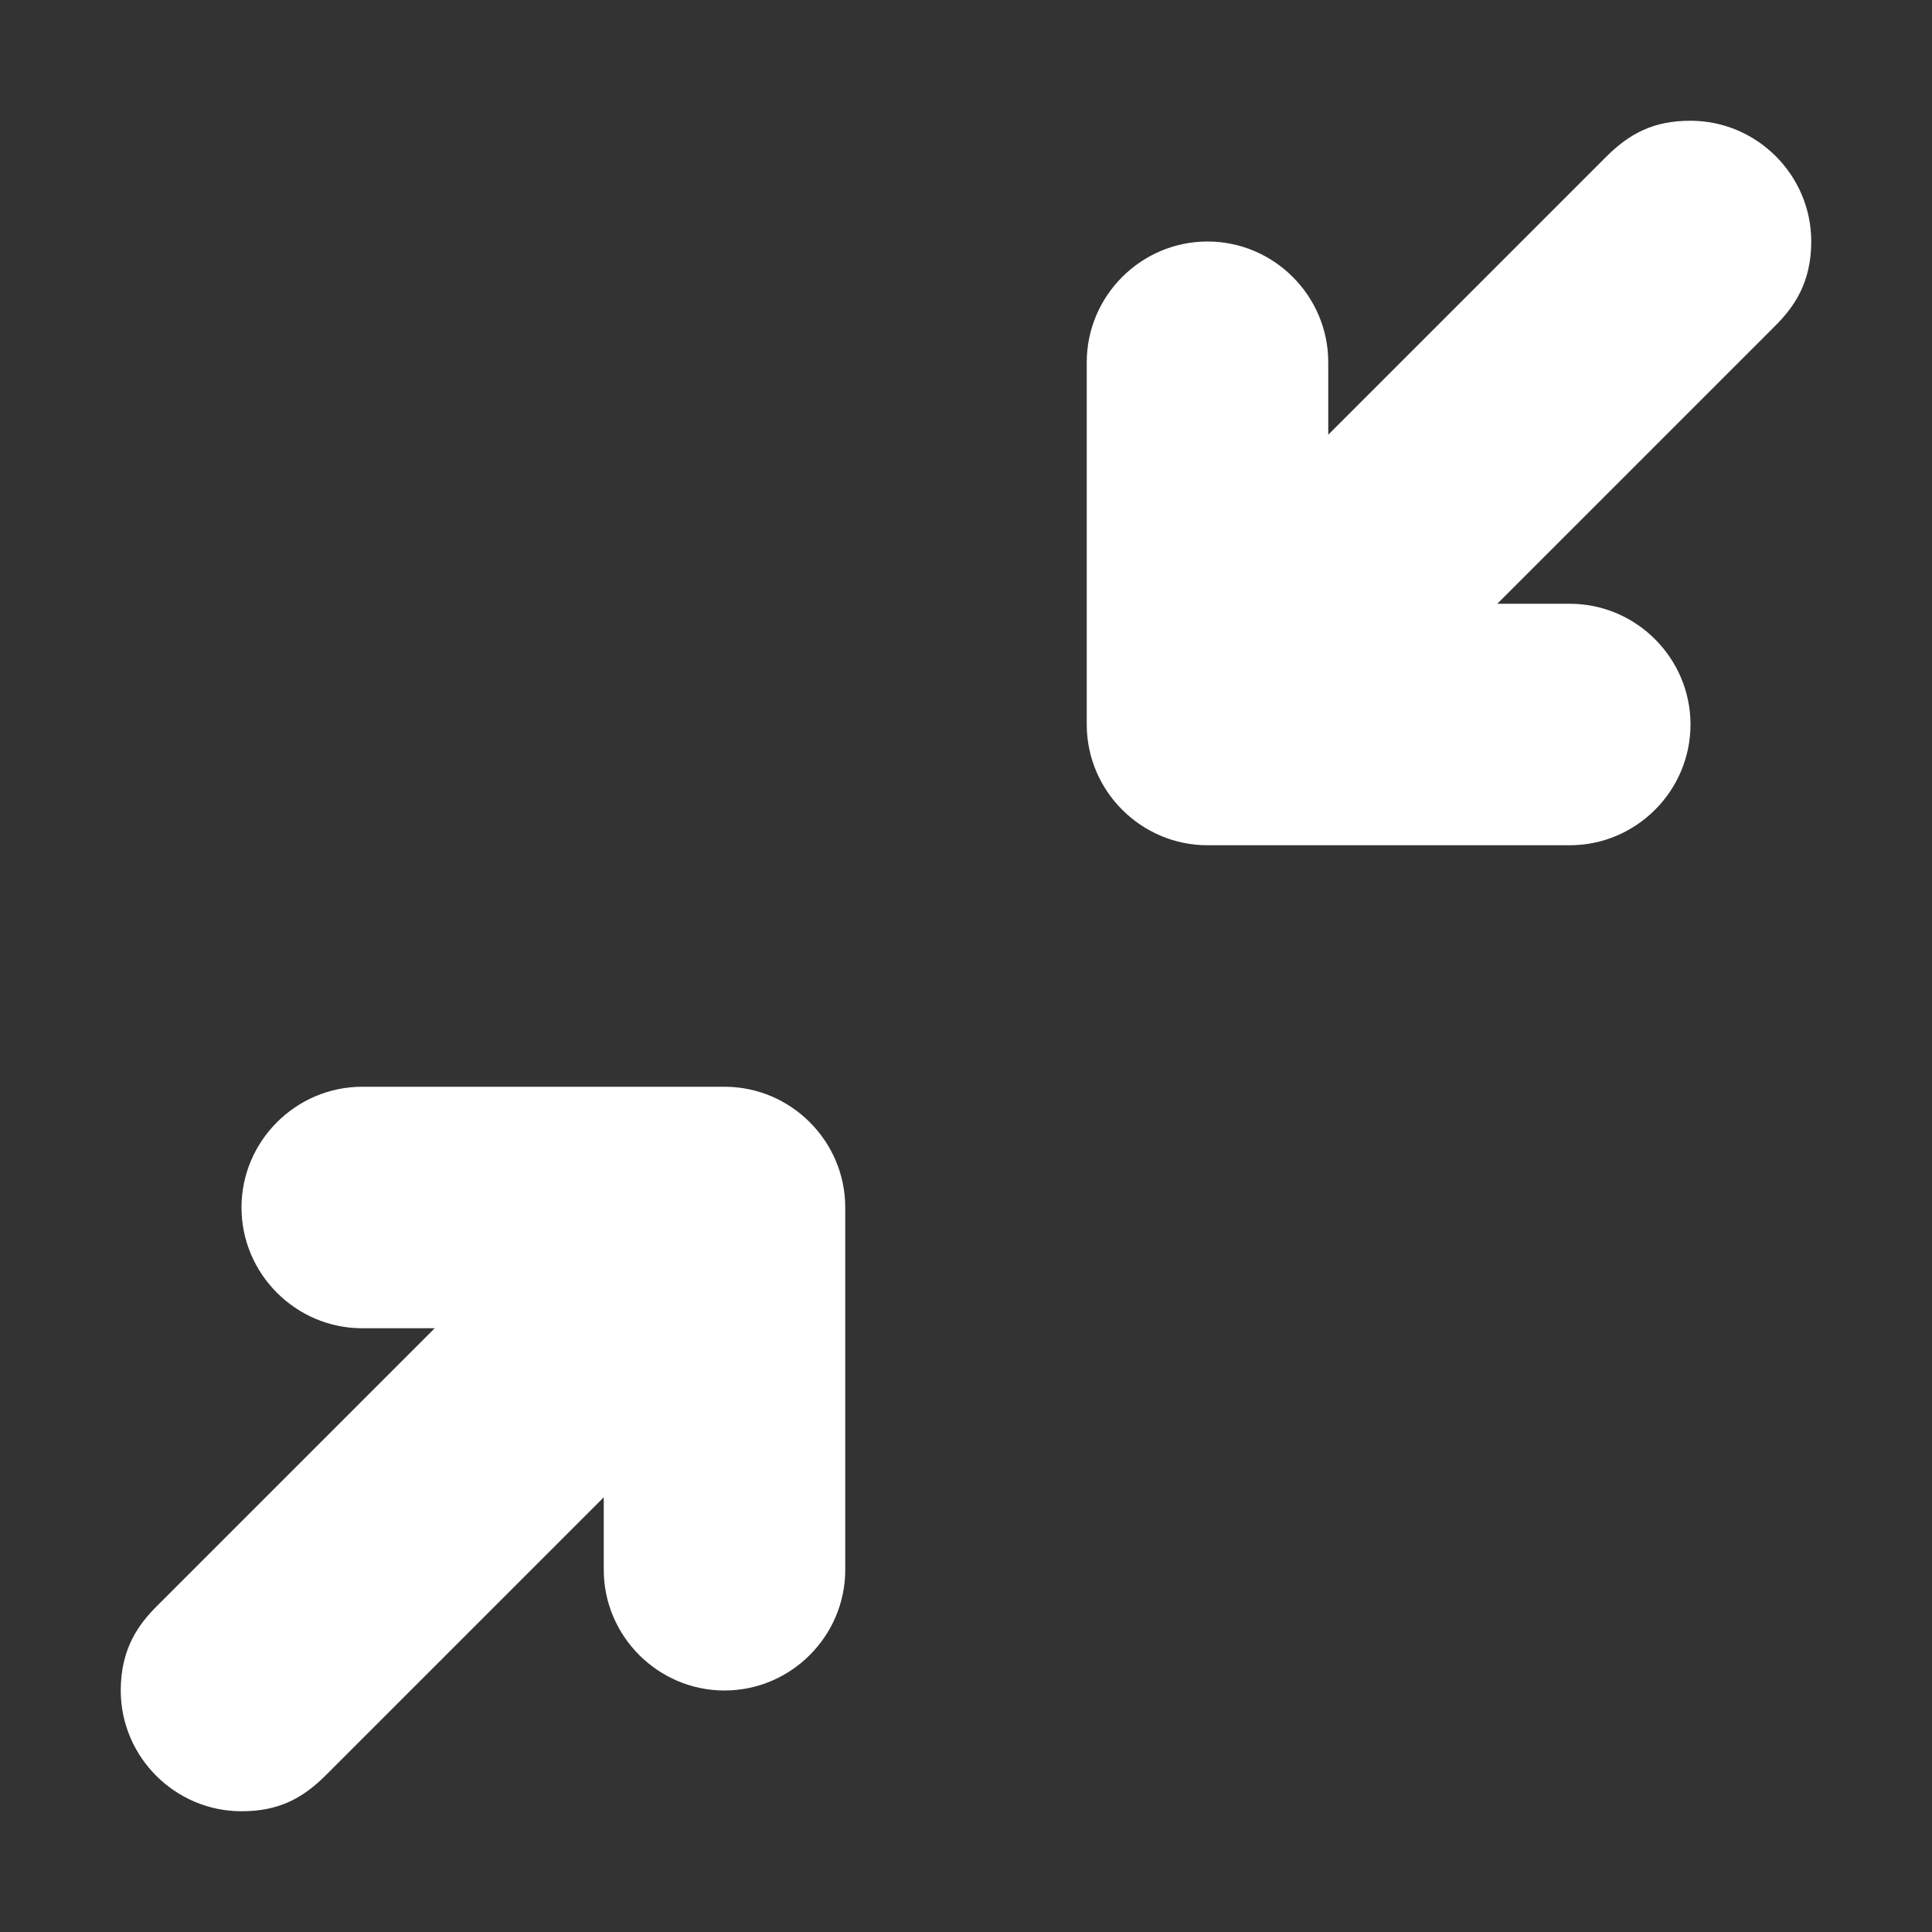 <?xml version="1.0" encoding="utf-8"?>
<!-- Generator: Adobe Illustrator 17.1.0, SVG Export Plug-In . SVG Version: 6.00 Build 0)  -->
<!DOCTYPE svg PUBLIC "-//W3C//DTD SVG 1.1//EN" "http://www.w3.org/Graphics/SVG/1.1/DTD/svg11.dtd">
<svg version="1.1" id="Layer_1" xmlns="http://www.w3.org/2000/svg" xmlns:xlink="http://www.w3.org/1999/xlink" x="0px" y="0px"
	 viewBox="0 0 32 32" enable-background="new 0 0 32 32" xml:space="preserve">
<rect x="0" y="0" width="32" height="32" fill="#333333" stroke="none"/>
<path fill="#FFFFFF" d="M12,18H6c-1.1,0-2,0.9-2,2s0.9,2,2,2h1.2l-4.6,4.6C2.3,26.9,2,27.3,2,28c0,1.1,0.9,2,2,2
	c0.6,0,1-0.2,1.4-0.6l4.6-4.6V26c0,1.1,0.9,2,2,2s2-0.9,2-2v-6C14,18.9,13.1,18,12,18z M28,2c-0.6,0-1,0.2-1.4,0.6L22,7.2V6
	c0-1.1-0.9-2-2-2s-2,0.9-2,2v6c0,1.1,0.9,2,2,2h6c1.1,0,2-0.9,2-2s-0.9-2-2-2h-1.2l4.6-4.6C29.7,5.1,30,4.7,30,4C30,2.9,29.1,2,28,2
	z"/>
</svg>
